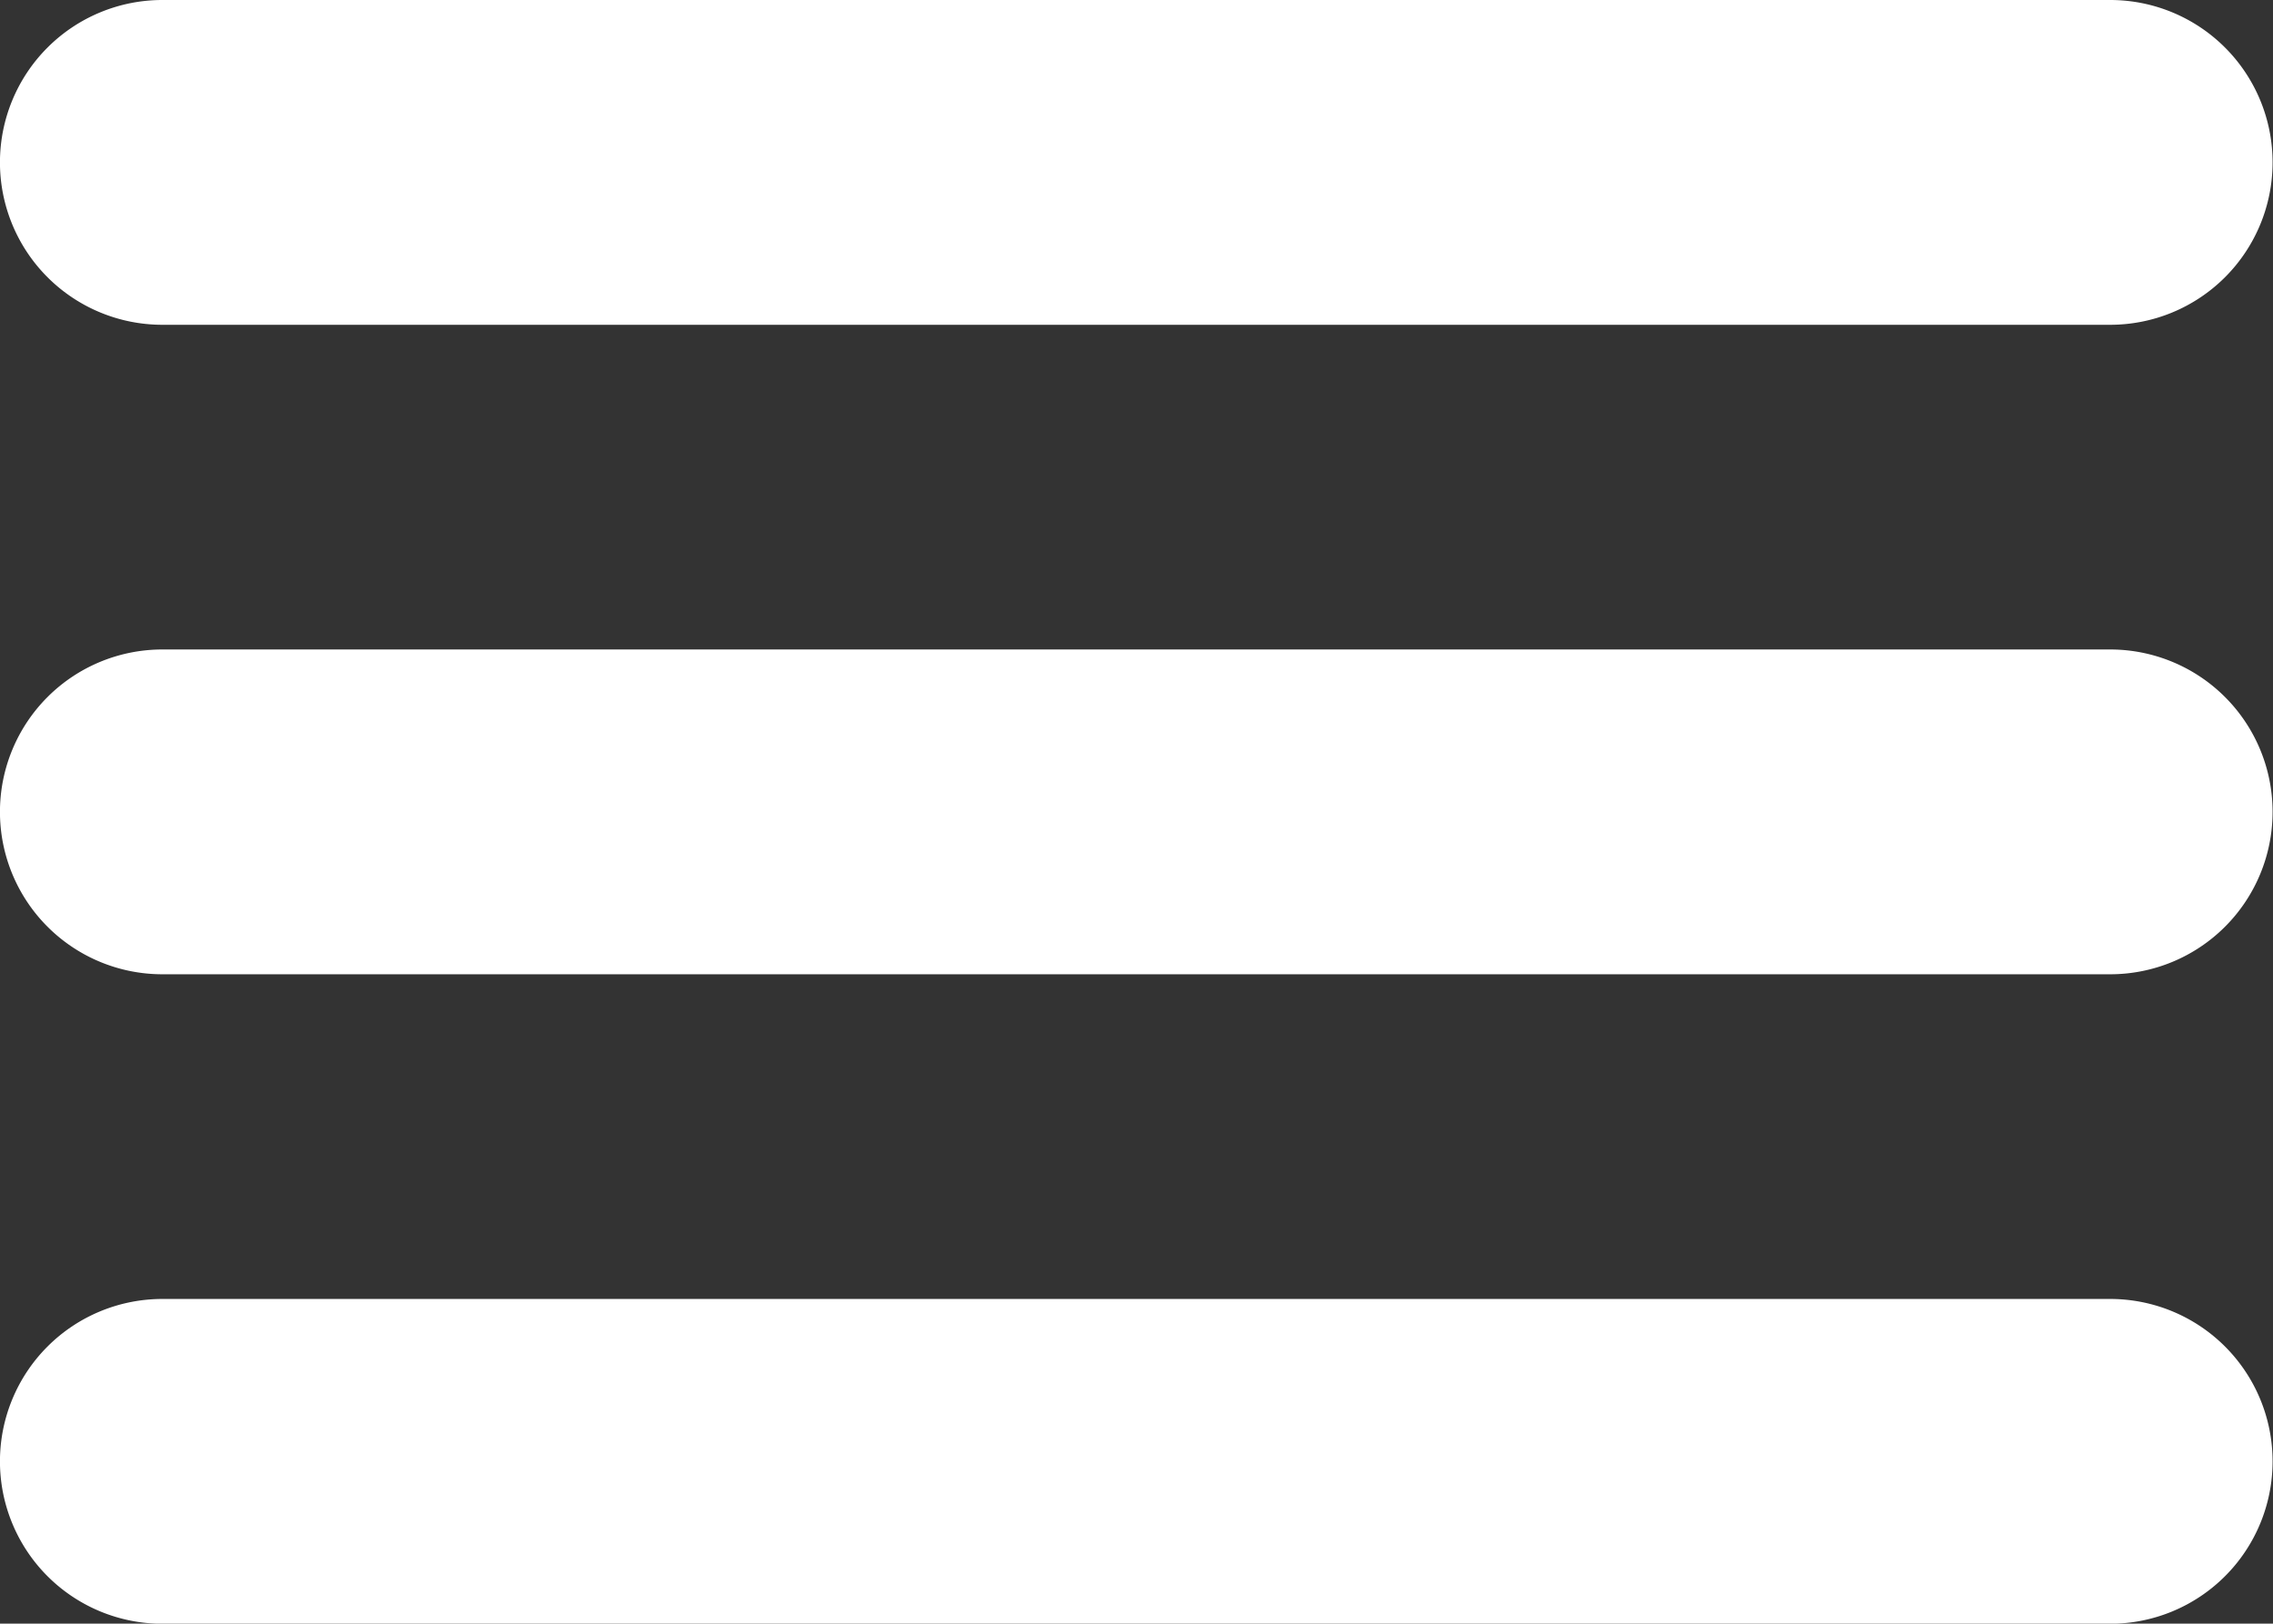 <svg xmlns="http://www.w3.org/2000/svg" xmlns:xlink="http://www.w3.org/1999/xlink" width="24.882" height="17.772" viewBox="0 0 24.882 17.772">
  <rect x="0" y="0" width="24.882" height="17.772" fill="#333333" stroke="none"/>
  <defs>
    <style>
      .cls-1 {
        fill: none;
      }

      .cls-2 {
        clip-path: url(#clip-path);
      }

      .cls-3 {
        fill: #fff;
      }
    </style>
    <clipPath id="clip-path">
      <rect class="cls-1" width="24.882" height="17.773"/>
    </clipPath>
  </defs>
  <g id="Menu_icon" data-name="Menu icon" class="cls-2" transform="translate(0 0)">
    <path id="Menu_icon-2" data-name="Menu icon" class="cls-3" d="M3.777,9.555H25.1A1.777,1.777,0,1,0,25.1,6H3.777a1.777,1.777,0,1,0,0,3.555ZM25.1,13.109H3.777a1.777,1.777,0,0,0,0,3.555H25.1a1.777,1.777,0,1,0,0-3.555Zm0,7.109H3.777a1.777,1.777,0,1,0,0,3.555H25.1a1.777,1.777,0,1,0,0-3.555Z" transform="translate(-2 -6)"/>
  </g>
</svg>
